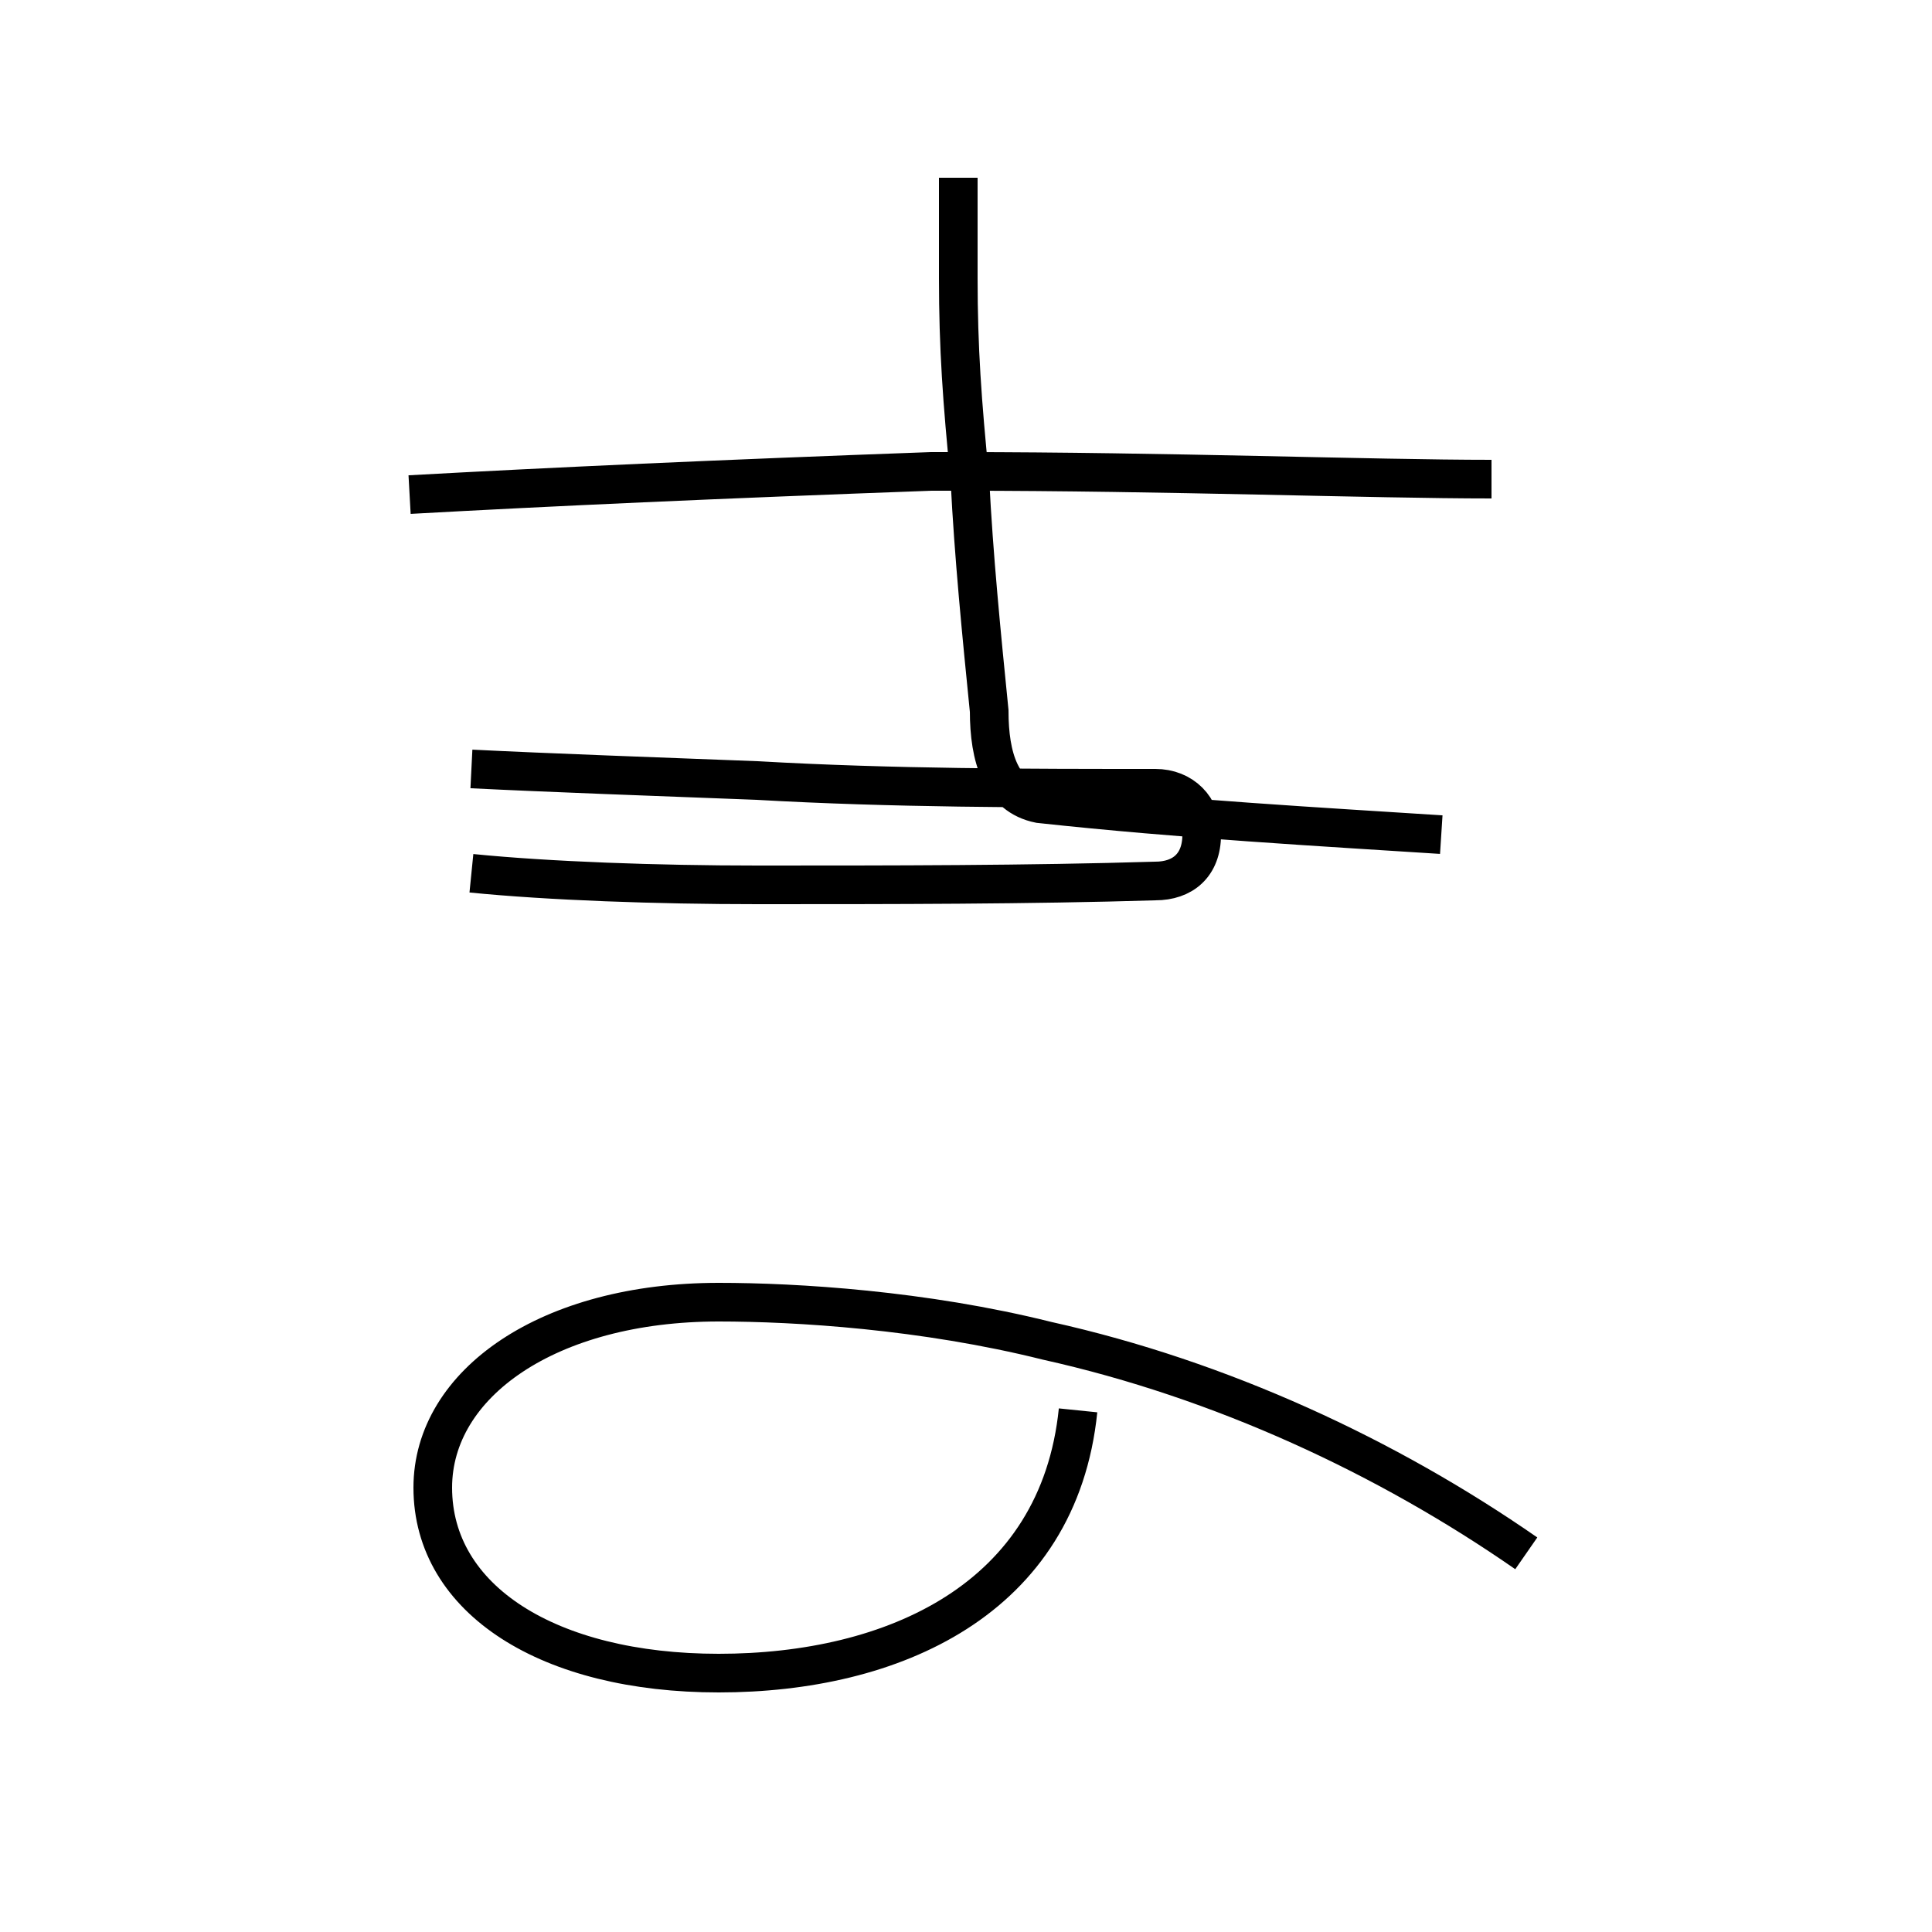 <?xml version='1.0' encoding='utf8'?>
<svg viewBox="0.0 -6.0 50.0 50.0" version="1.1" xmlns="http://www.w3.org/2000/svg">
<rect x="0.0" y="-6.0" width="50.0" height="50.0" fill="#808080" stroke="none"/>
<rect x="-1000" y="-1000" width="2000" height="2000" stroke="white" fill="white"/>
<g style="fill:white;stroke:#000000;  stroke-width:1">
<path d="M 10.6 -31.2 C 14.2 -31.4 18.6 -31.6 24.1 -31.8 L 24.8 -31.8 C 30.2 -31.8 35.5 -31.6 38.6 -31.6 M 12.2 -21.4 C 14.2 -21.2 17.0 -21.1 19.6 -21.1 C 23.1 -21.1 26.6 -21.1 29.9 -21.2 C 30.6 -21.2 31.1 -21.6 31.1 -22.4 C 31.1 -23.1 30.6 -23.6 29.9 -23.6 C 26.6 -23.6 23.1 -23.6 19.6 -23.8 C 17.0 -23.9 14.2 -24.0 12.2 -24.1 M 39.5 -3.8 C 35.9 -6.3 31.6 -8.3 27.1 -9.3 C 23.9 -10.1 20.6 -10.3 18.6 -10.3 C 14.2 -10.3 11.2 -8.2 11.2 -5.5 C 11.2 -2.6 14.2 -0.7 18.6 -0.7 C 23.1 -0.7 27.4 -2.6 27.9 -7.5 M 24.8 -39.4 L 24.8 -36.8 C 24.8 -35.0 24.9 -33.6 25.1 -31.6 C 25.2 -29.6 25.4 -27.6 25.6 -25.6 C 25.6 -24.4 25.9 -23.4 26.9 -23.2 C 30.6 -22.8 34.2 -22.6 37.3 -22.4" transform="translate(0.0, 38.0)" />
</g>
</svg>